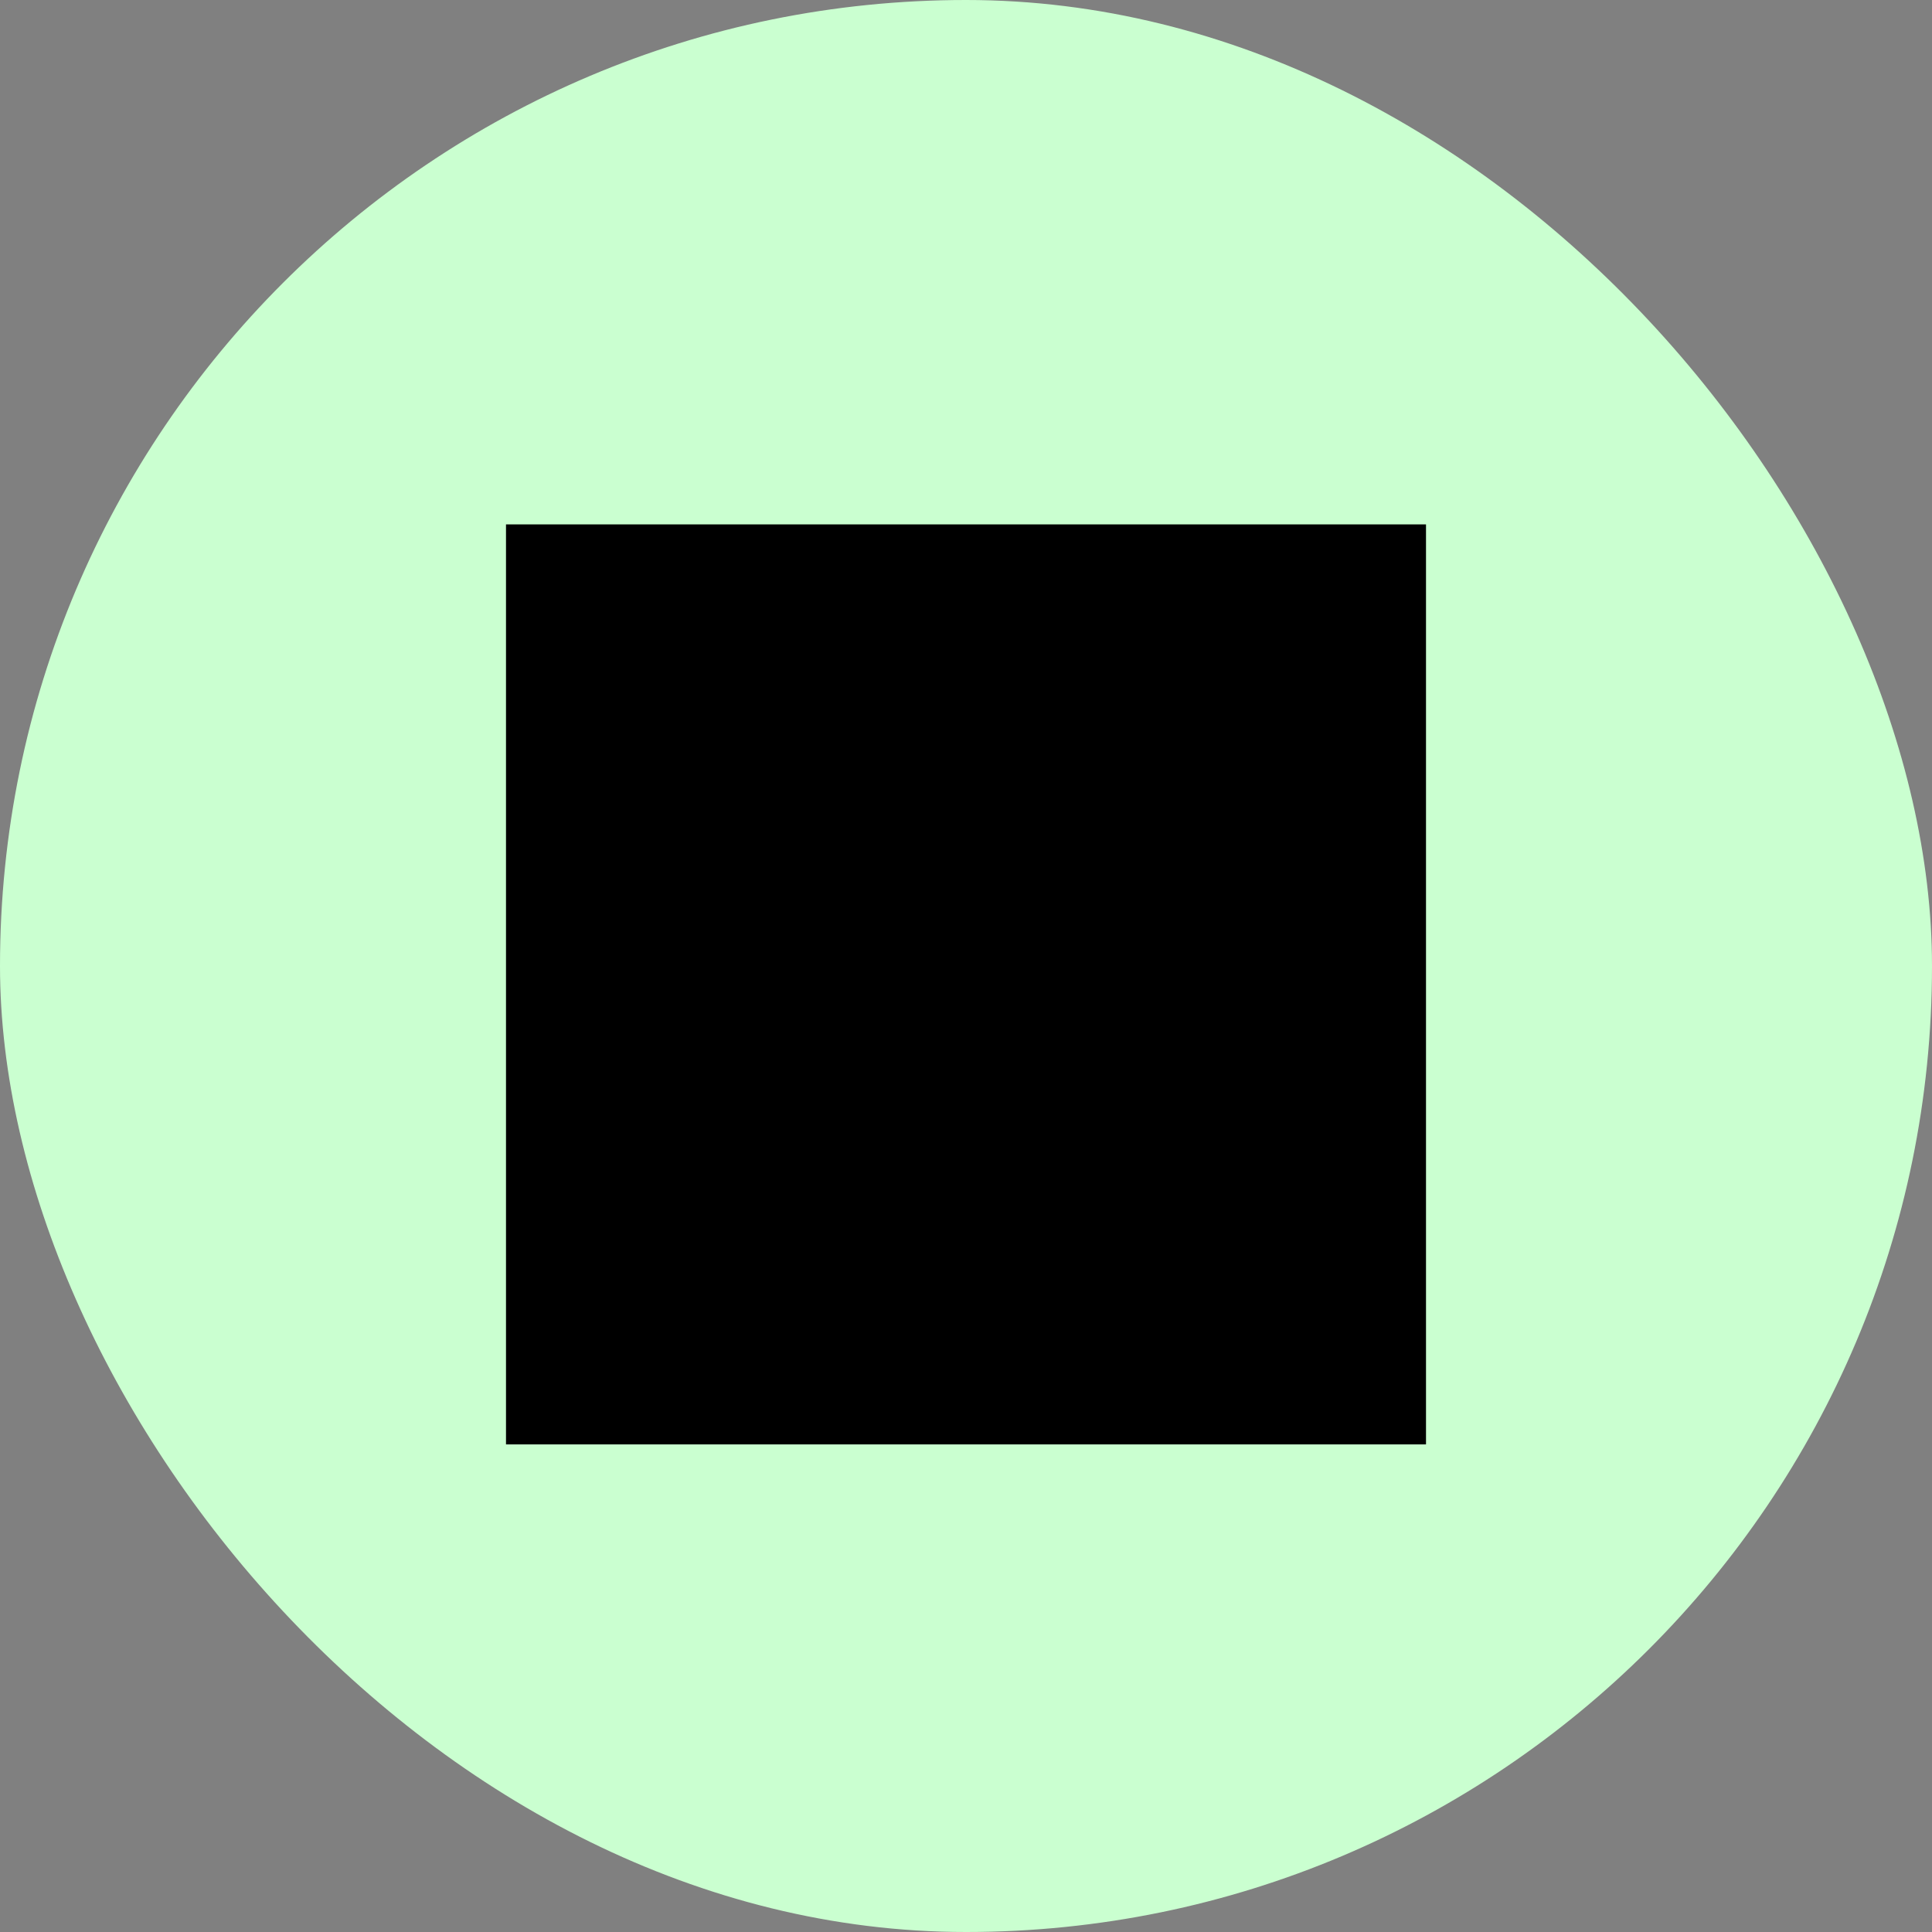 <svg width="42" height="42" viewBox="0 0 42 42" fill="none" xmlns="http://www.w3.org/2000/svg">
<rect x="0" y="0" width="42" height="42" fill="#808080" stroke="none"/>
<rect width="42" height="42" rx="21" fill="#CAFFD0"/>
<path d="M11 31.4H31V11.4H11V31.4Z" fill="black"/>
</svg>
